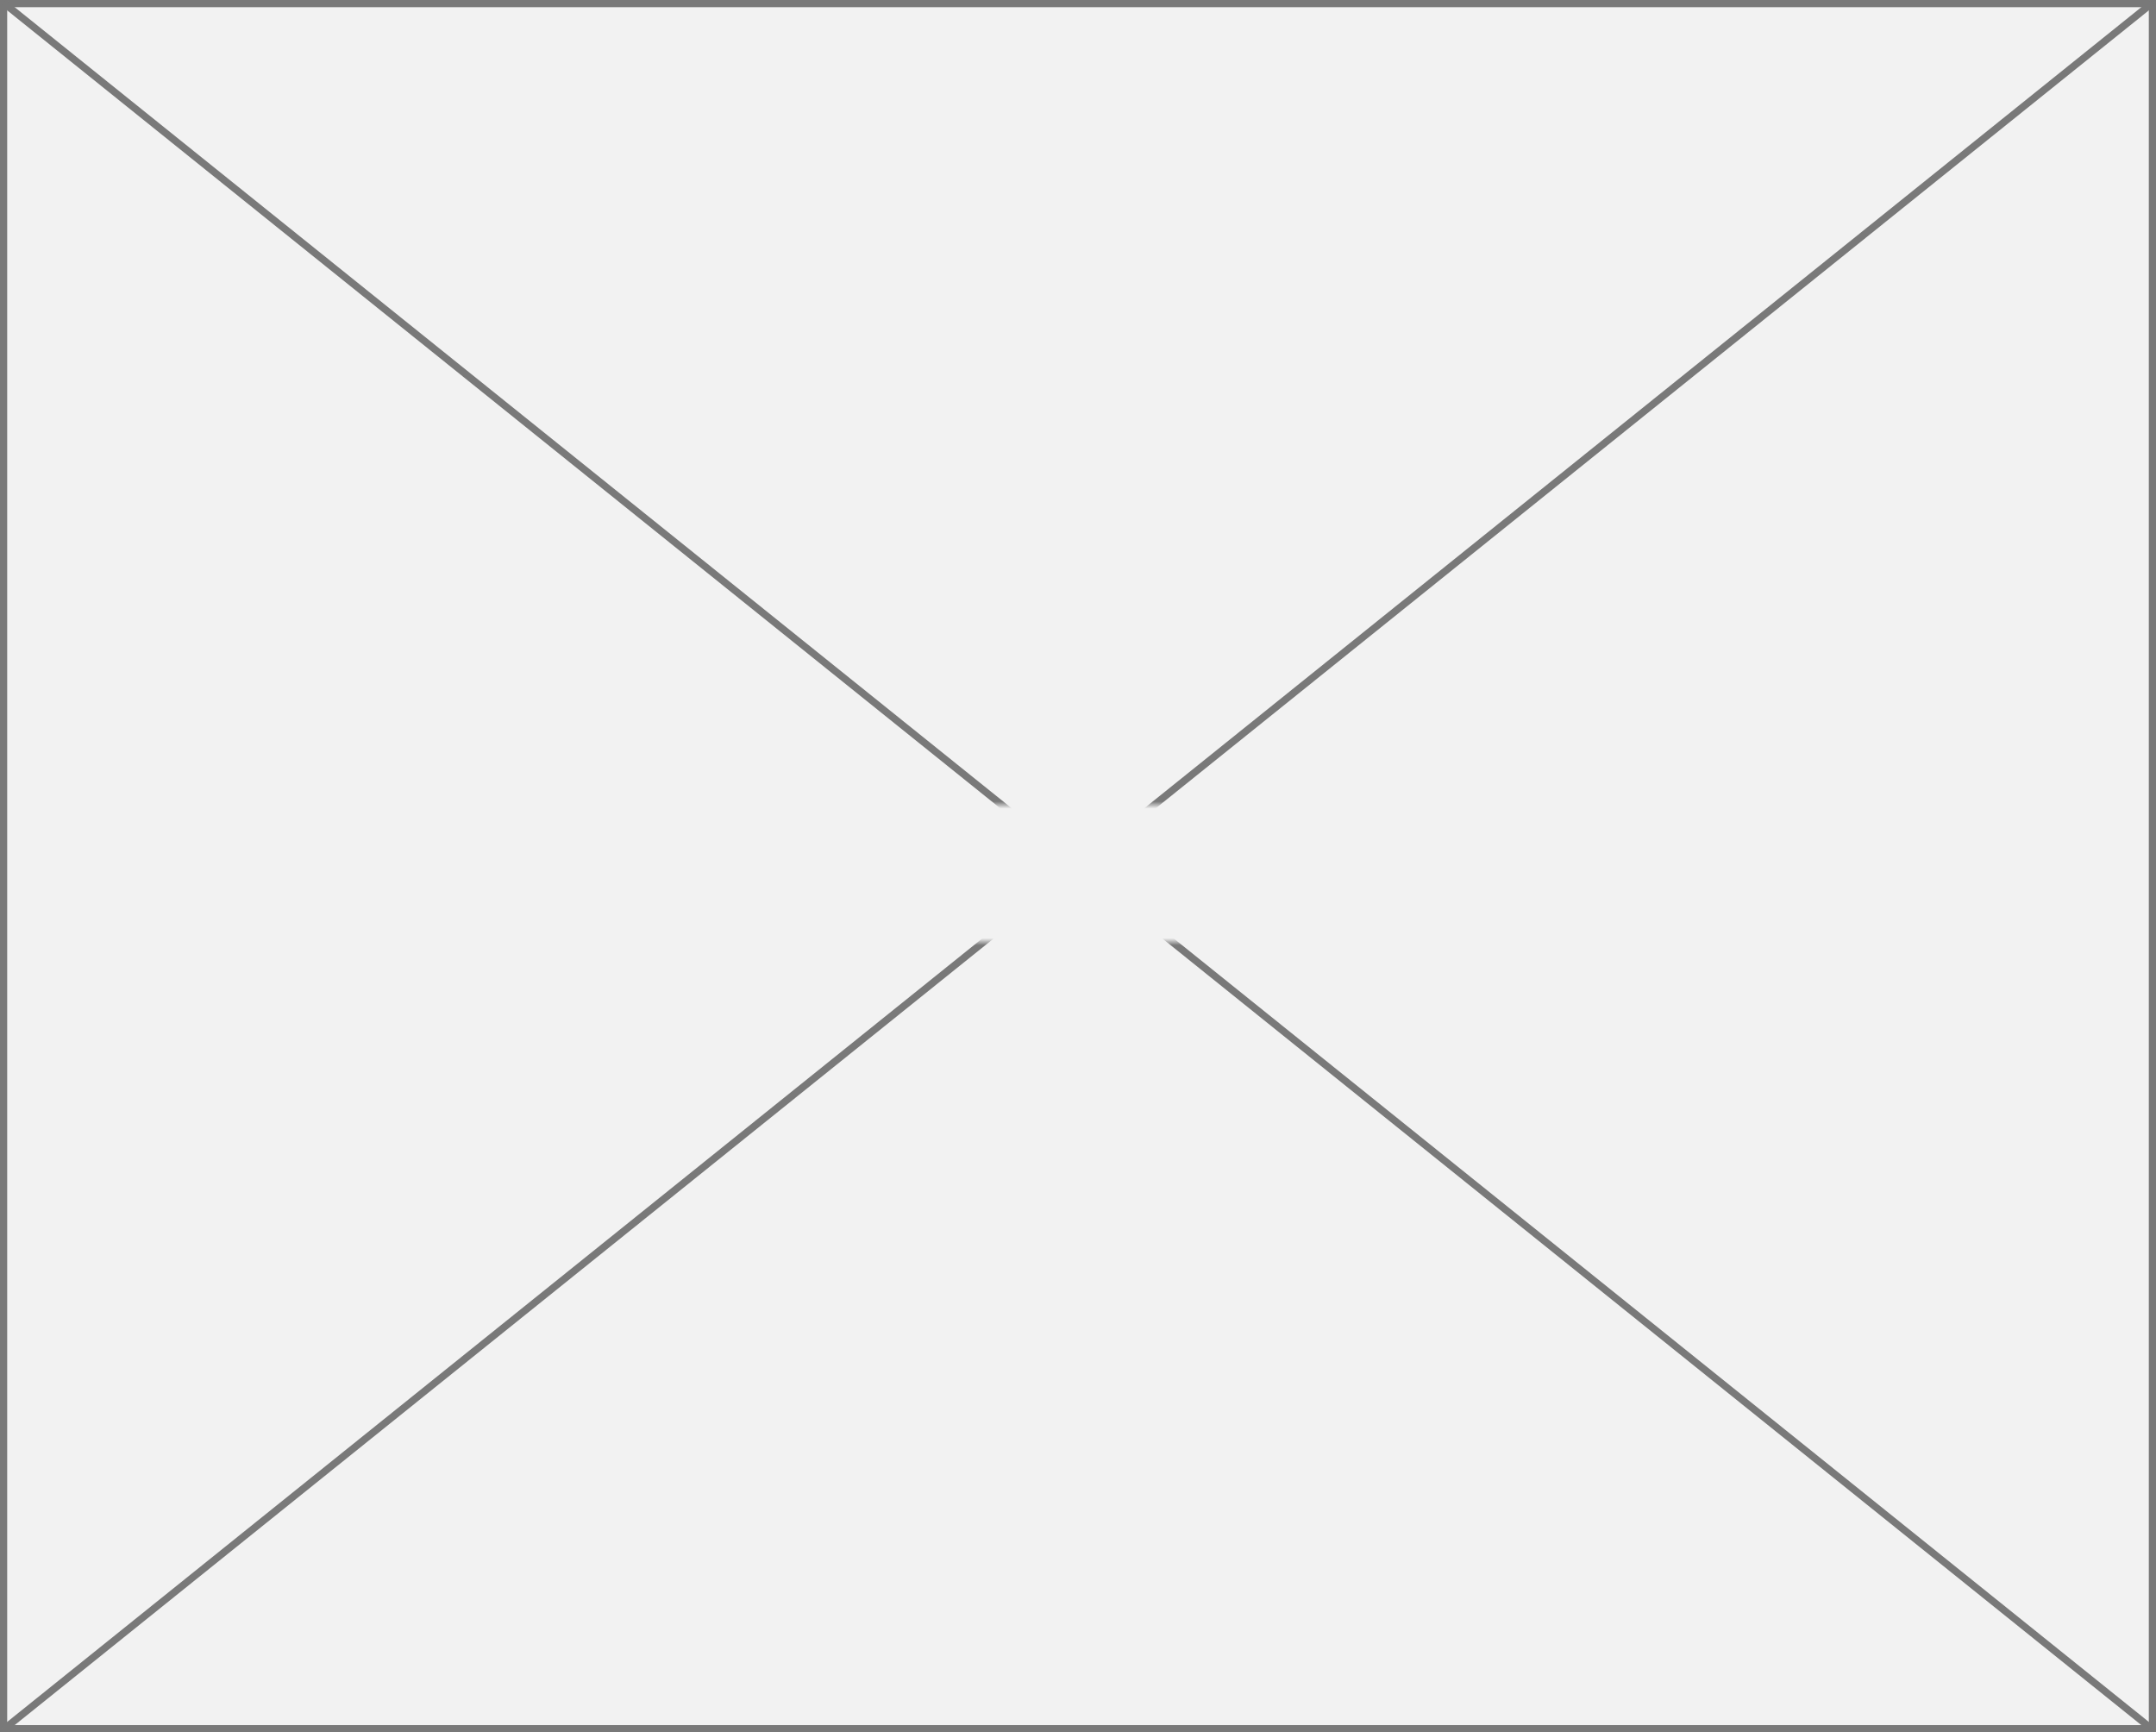 ﻿<?xml version="1.0" encoding="utf-8"?>
<svg version="1.1" xmlns:xlink="http://www.w3.org/1999/xlink" width="300px" height="241px" xmlns="http://www.w3.org/2000/svg">
  <rect width="100%" height="100%" fill="#333333" stroke="none"/>
  <defs>
    <mask fill="white" id="clip9">
      <path d="M 145 478  L 205 478  L 205 497  L 145 497  Z M 24 366  L 324 366  L 324 607  L 24 607  Z " fill-rule="evenodd" />
    </mask>
  </defs>
  <g transform="matrix(1 0 0 1 -24 -366 )">
    <path d="M 24.5 366.5  L 323.5 366.5  L 323.5 606.5  L 24.5 606.5  L 24.5 366.5  Z " fill-rule="nonzero" fill="#f2f2f2" stroke="none" />
    <path d="M 24.5 366.5  L 323.5 366.5  L 323.5 606.5  L 24.5 606.5  L 24.5 366.5  Z " stroke-width="1" stroke="#797979" fill="none" />
    <path d="M 24.485 366.39  L 323.515 606.61  M 323.515 366.39  L 24.485 606.61  " stroke-width="1" stroke="#797979" fill="none" mask="url(#clip9)" />
  </g>
</svg>